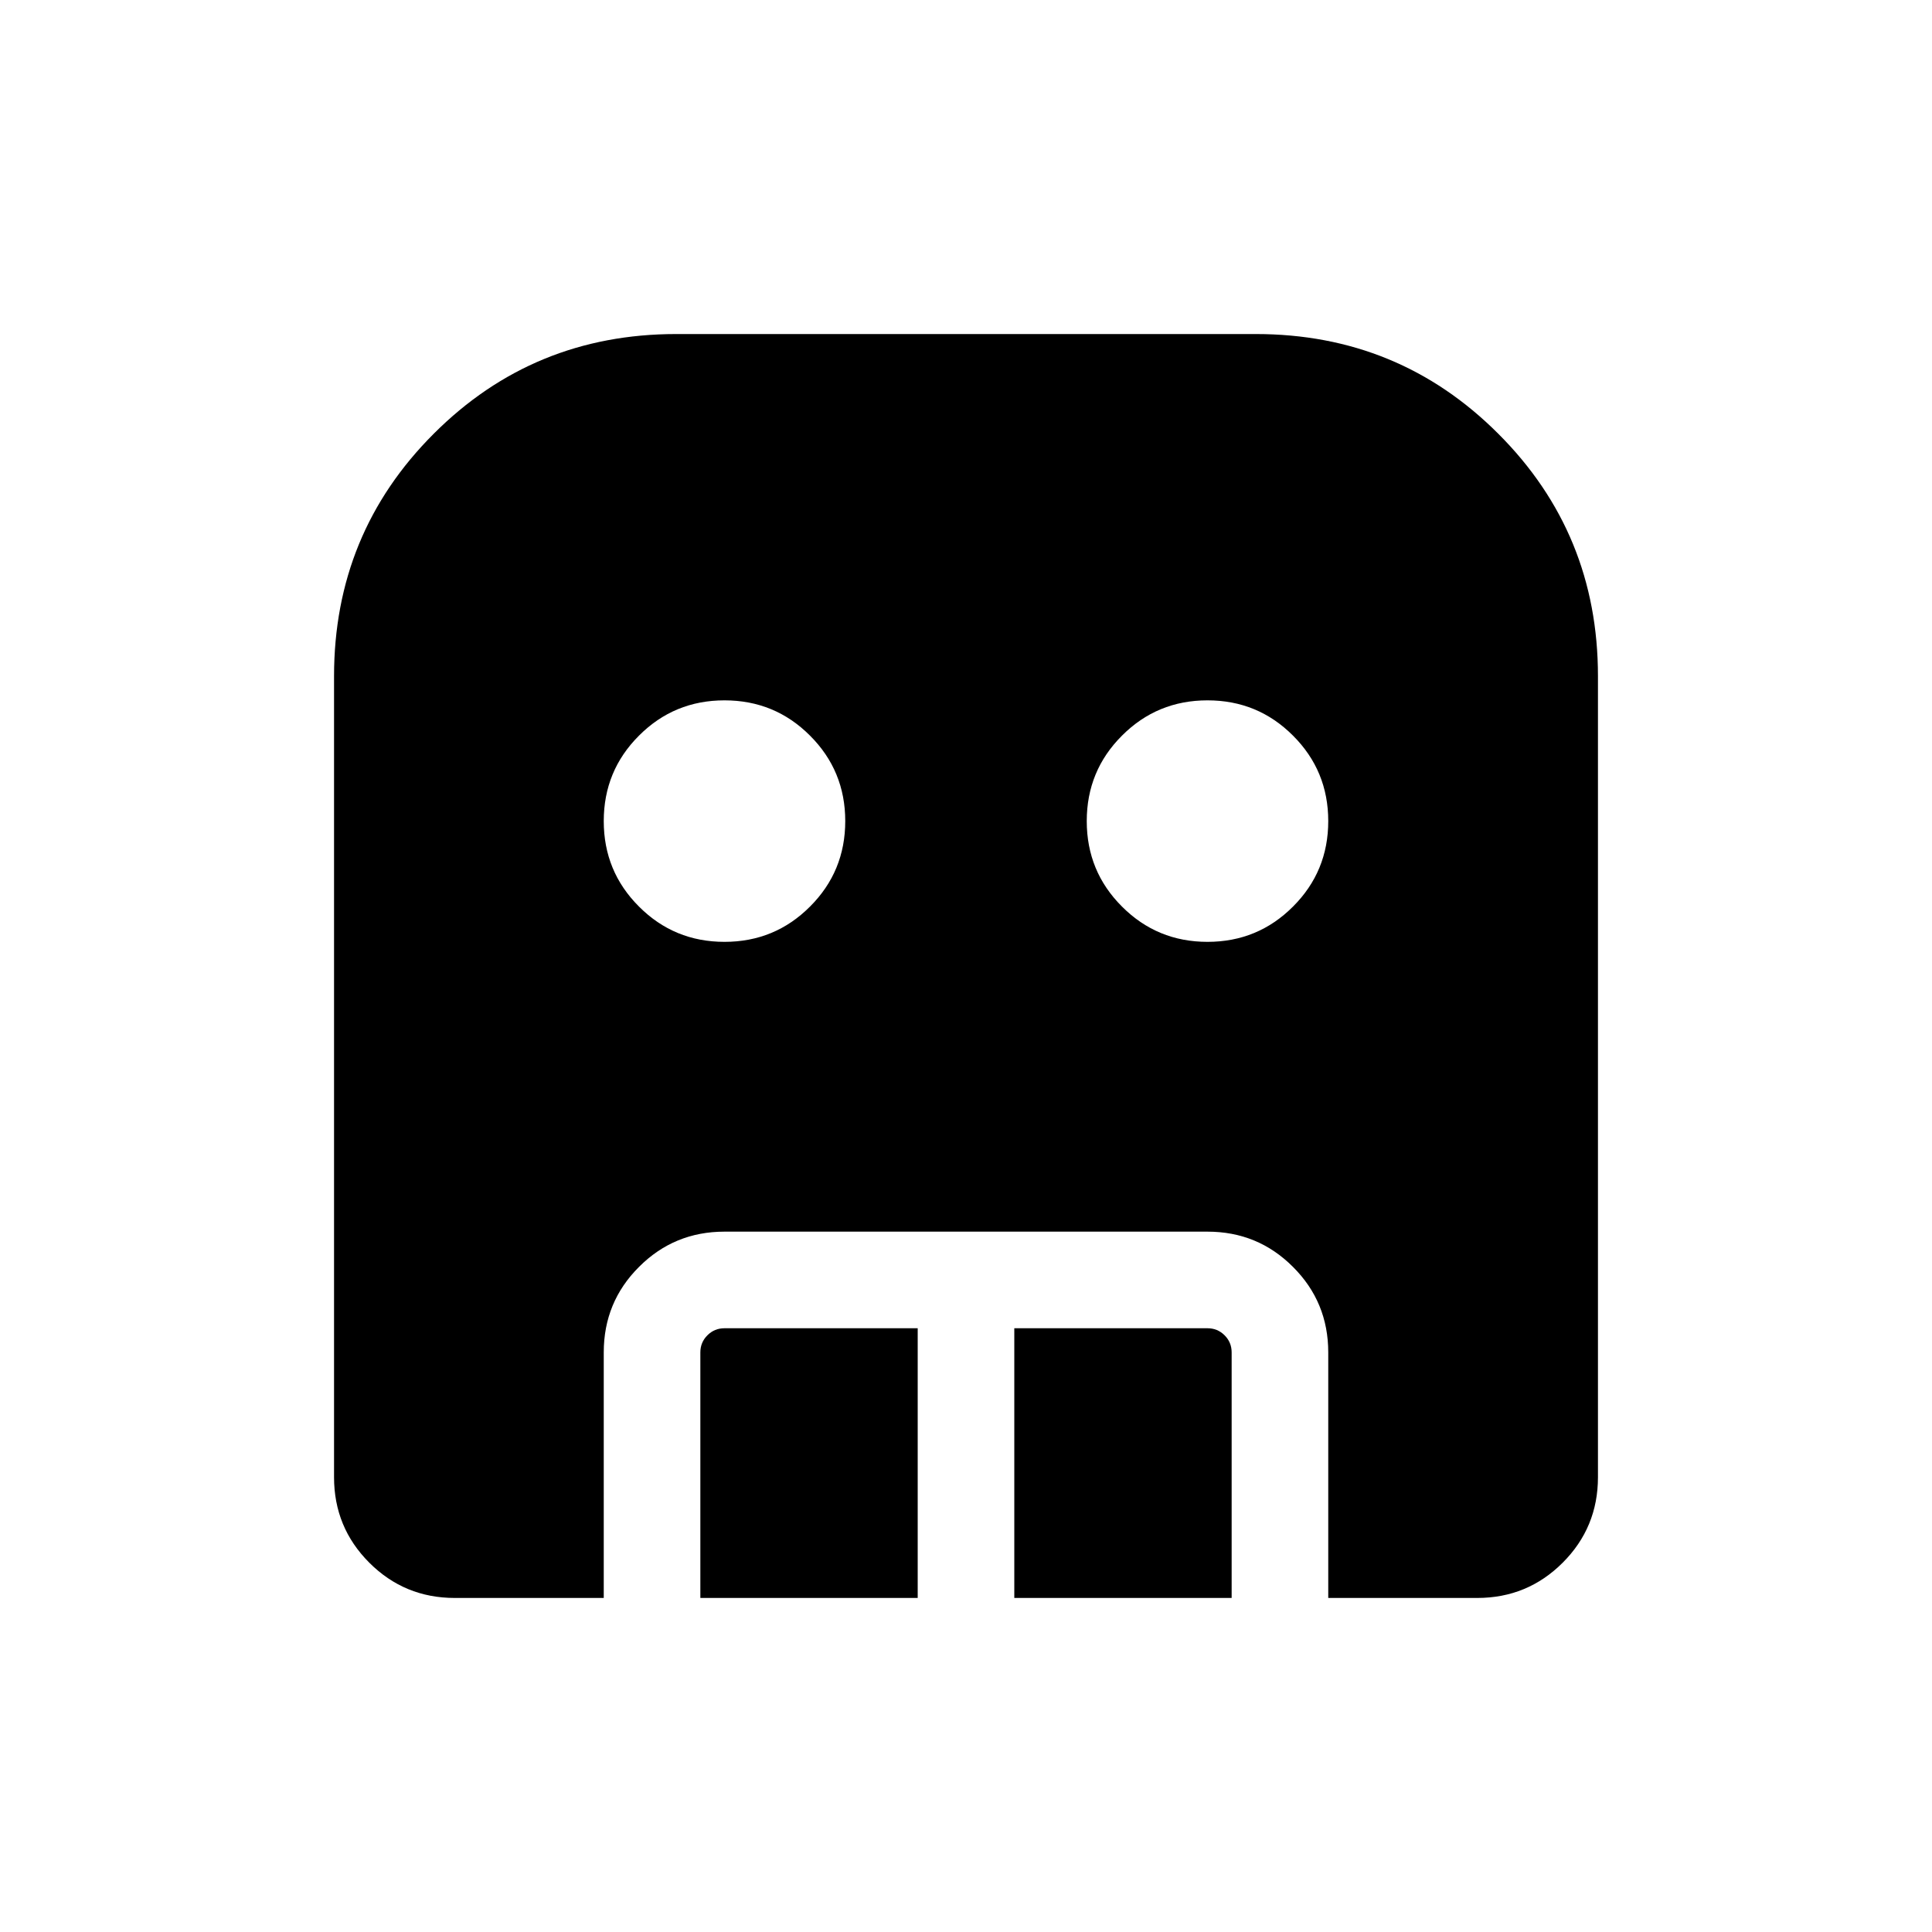 <svg xmlns="http://www.w3.org/2000/svg" height="20" width="20"><path d="M7.5 9.75q.521 0 .885-.365.365-.364.365-.885t-.365-.885Q8.021 7.25 7.5 7.25t-.885.365q-.365.364-.365.885t.365.885q.364.365.885.365Zm5 0q.521 0 .885-.365.365-.364.365-.885t-.365-.885q-.364-.365-.885-.365t-.885.365q-.365.364-.365.885t.365.885q.364.365.885.365Zm-5.25 6.792V14q0-.104.073-.177t.177-.073h2v2.792Zm3.25 0V13.75h2q.104 0 .177.073t.073.177v2.542Zm-5.792 0q-.52 0-.885-.365t-.365-.885V7q0-1.479 1.032-2.51Q5.521 3.458 7 3.458h6q1.479 0 2.51 1.032Q16.542 5.521 16.542 7v8.292q0 .52-.365.885t-.885.365H13.75V14q0-.521-.365-.885-.364-.365-.885-.365h-5q-.521 0-.885.365-.365.364-.365.885v2.542Z"/></svg>